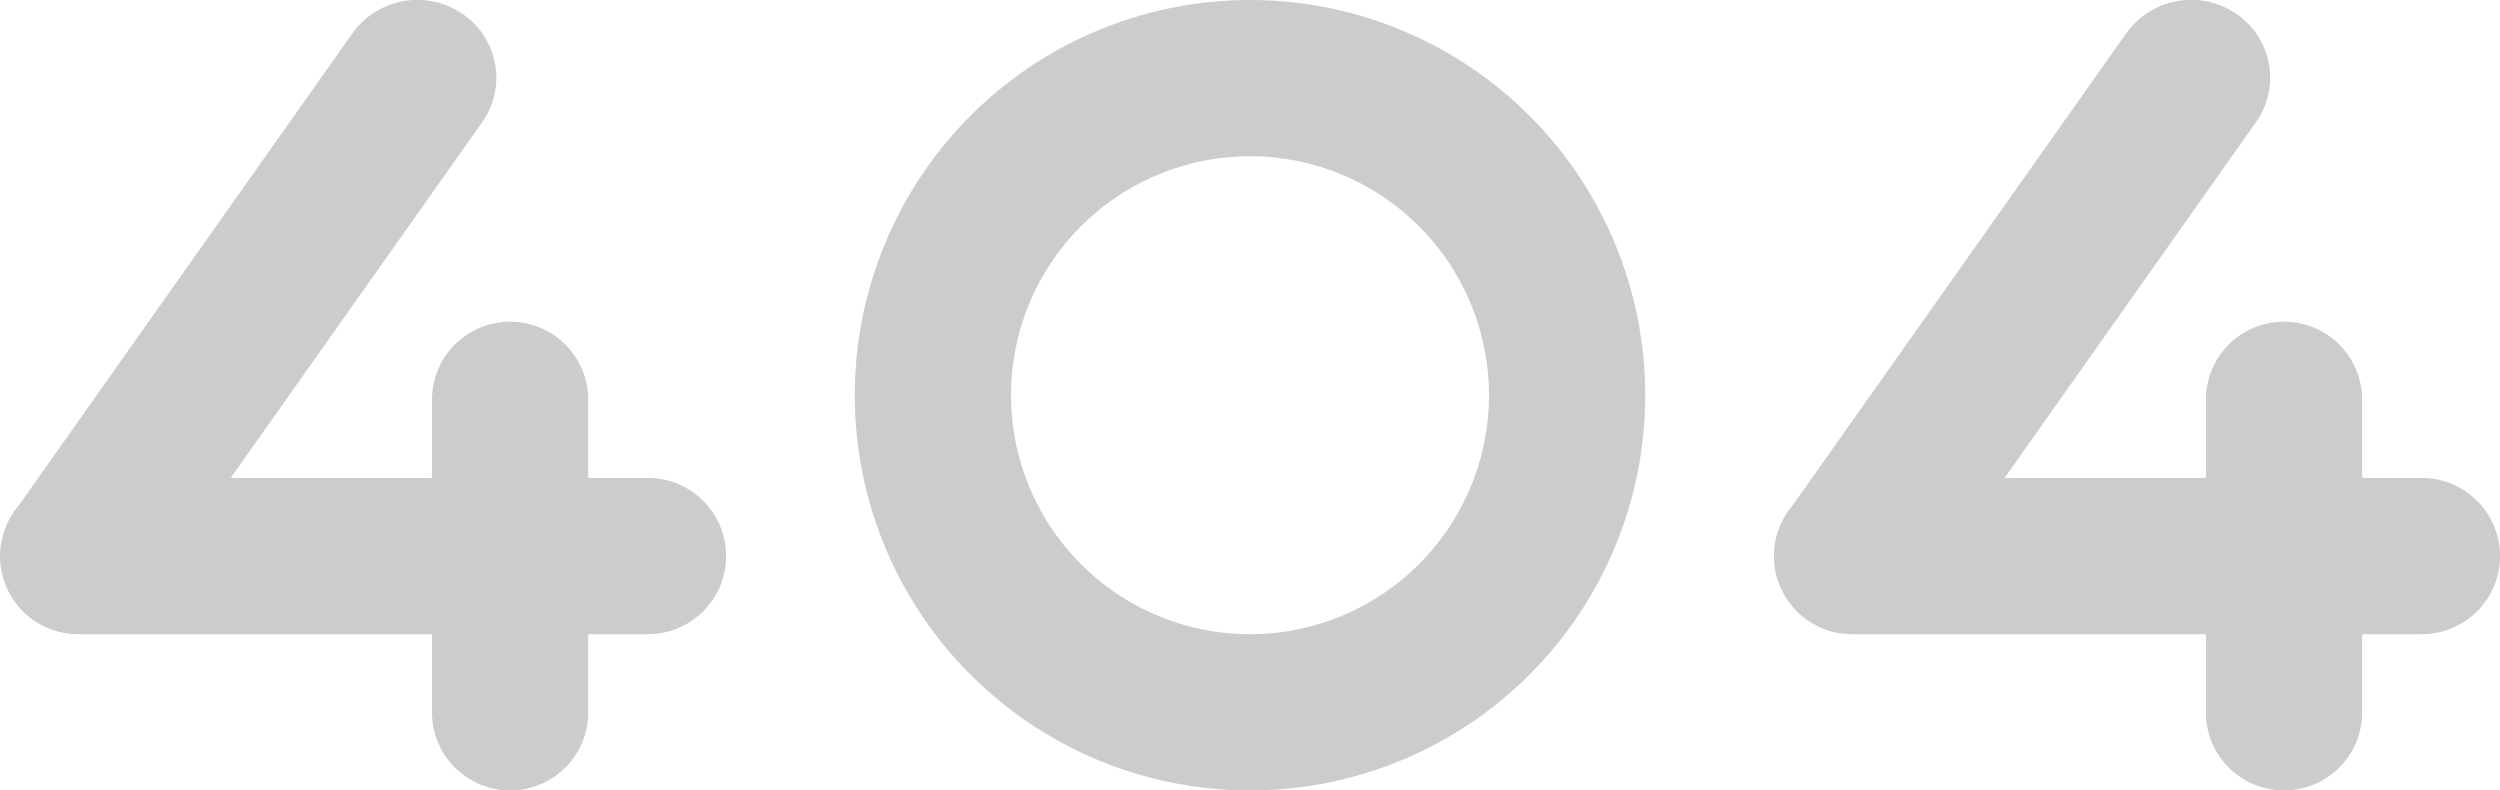<svg xmlns:xlink="http://www.w3.org/1999/xlink" xmlns="http://www.w3.org/2000/svg" width="272" height="86" viewBox="0 0 272 86">
				  <path id="Ellipse_296_copy_6" data-name="Ellipse 296 copy 6" class="cls-1" d="M1087.5,395H1081v8.5a8.5,8.5,0,0,1-17,0V395h-38.5a8.477,8.477,0,0,1-7.14-3.9,0.673,0.673,0,0,1-.07-0.11c-0.11-.187-0.23-0.375-0.33-0.571-0.04-.084-0.08-0.17-0.12-0.255-0.07-.154-0.15-0.307-0.21-0.465-0.05-.125-0.1-0.252-0.14-0.378s-0.09-.249-0.13-0.377c-0.05-.166-0.09-0.335-0.13-0.5-0.02-.094-0.05-0.186-0.07-0.282q-0.06-.319-0.09-0.645l-0.03-.17c-0.02-.256-0.03-0.514-0.04-0.771V386.49c0-.212.02-0.424,0.03-0.636a8.473,8.473,0,0,1,2-4.857l36.29-51.353a8.679,8.679,0,0,1,11.96-2.157,8.385,8.385,0,0,1,2.19,11.781L1042.1,378H1064v-8.5a8.5,8.5,0,0,1,17,0V378h6.5A8.5,8.5,0,0,1,1087.5,395ZM960,412a43,43,0,1,1,43-43A43,43,0,0,1,960,412Zm0-69a26,26,0,1,0,26,26A26,26,0,0,0,960,343Zm-65.5,52H888v8.5a8.5,8.5,0,0,1-17,0V395H832.5a8.489,8.489,0,0,1-7.142-3.9c-0.023-.036-0.044-0.074-0.067-0.11-0.116-.187-0.227-0.375-0.329-0.571-0.044-.084-0.082-0.17-0.123-0.255-0.074-.154-0.147-0.307-0.212-0.465-0.05-.125-0.093-0.252-0.138-0.378s-0.09-.249-0.129-0.377c-0.05-.166-0.089-0.335-0.129-0.5-0.022-.094-0.048-0.186-0.067-0.282-0.042-.213-0.072-0.429-0.1-0.645-0.007-.057-0.018-0.113-0.023-0.17-0.026-.256-0.038-0.514-0.039-0.771,0-.024,0-0.047,0-0.071v-0.01c0-.212.016-0.424,0.033-0.636a8.454,8.454,0,0,1,2-4.857l36.293-51.353a8.681,8.681,0,0,1,11.961-2.157,8.389,8.389,0,0,1,2.191,11.781L849.1,378H871v-8.5a8.5,8.5,0,0,1,17,0V378h6.5A8.5,8.5,0,0,1,894.5,395Z" transform="translate(-824 -326)" fill="#CCCCCC"></path>
				</svg>